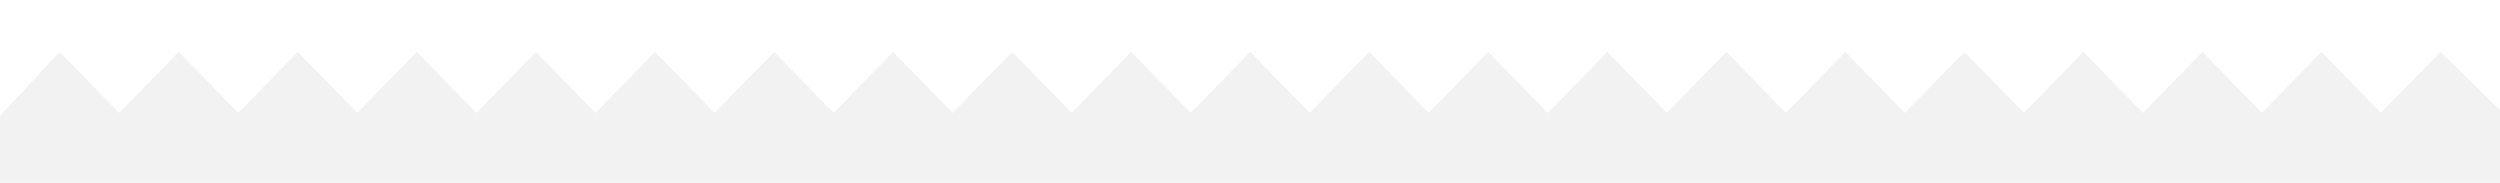 <svg width="410" height="30" viewBox="0 0 410 30" fill="none" xmlns="http://www.w3.org/2000/svg"><g clip-path="url(#a)"><path fill="#F2F2F2" d="M-756-1008h1920V332H-756z"/><path d="M410-838V11.05l-9.76-9.54-9.76 10-9.76-10-9.76 10-9.76-10-9.76 10-9.76-10-9.76 10-9.76-10-9.76 10-9.76-10-9.76 10-9.76-10-9.76 10-9.76-10-9.76 10-9.77-10-9.76 10-9.76-10-9.76 10-9.76-10-9.76 10-9.76-10-9.76 10-9.75-10-9.77 10-9.76-10-9.76 10-9.76-10-9.76 10-9.77-10-9.76 10-9.77-10-9.76 10-9.76-10-9.77 10-9.76-10-9.76 10-9.77-10-9.77 10-9.77-10L0 12v-850h410z" fill="#fff" filter="url(#b)"/></g><defs><filter id="b" x="-20" y="-851" width="450" height="890" filterUnits="userSpaceOnUse" color-interpolation-filters="sRGB"><feFlood flood-opacity="0" result="BackgroundImageFix"/><feColorMatrix in="SourceAlpha" values="0 0 0 0 0 0 0 0 0 0 0 0 0 0 0 0 0 0 127 0"/><feOffset dy="7"/><feGaussianBlur stdDeviation="10"/><feColorMatrix values="0 0 0 0 0 0 0 0 0 0 0 0 0 0 0 0 0 0 0.1 0"/><feBlend in2="BackgroundImageFix" result="effect1_dropShadow"/><feBlend in="SourceGraphic" in2="effect1_dropShadow" result="shape"/></filter><clipPath id="a"><path fill="#fff" transform="translate(-756 -1008)" d="M0 0h1920v1340H0z"/></clipPath></defs></svg>